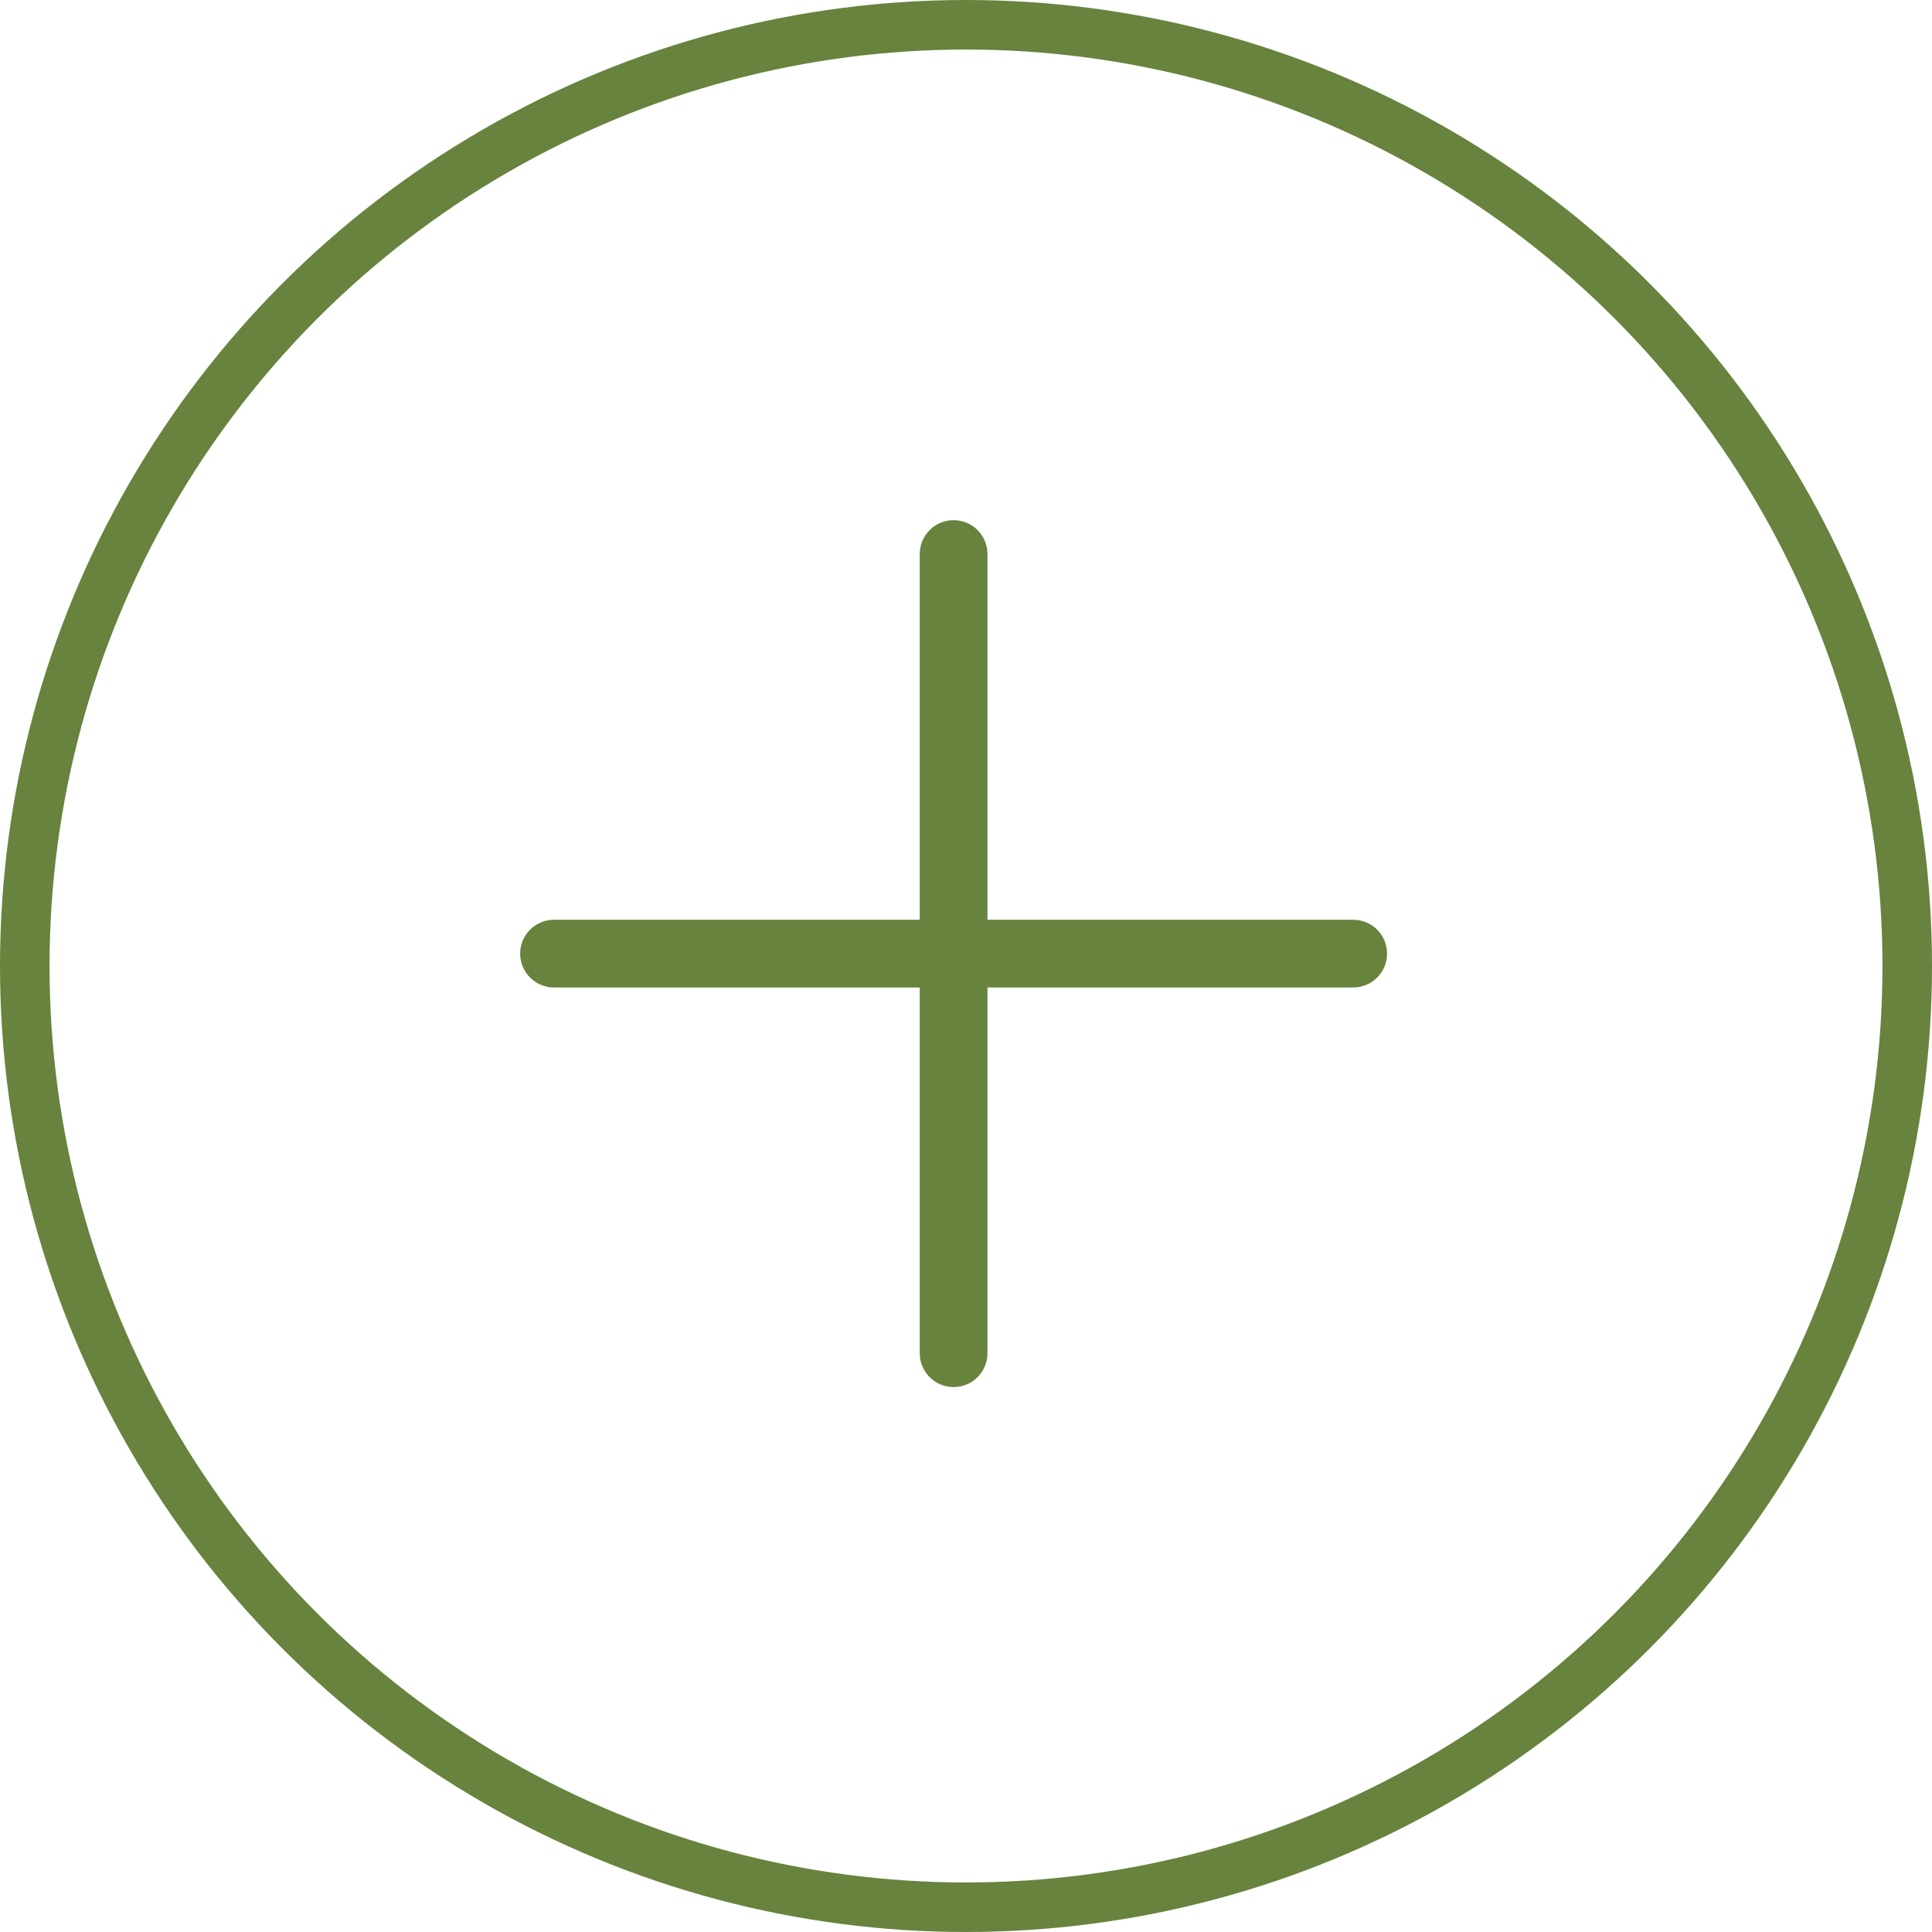 <svg width="78" height="78" viewBox="0 0 78 78" fill="none" xmlns="http://www.w3.org/2000/svg">
<circle cx="39" cy="39" r="38" stroke="#67833E" stroke-width="2"/>
<g>
<path d="M54.633 37.133L39.867 37.133L39.867 22.367C39.867 21.612 39.255 21 38.5 21C37.745 21 37.133 21.612 37.133 22.367L37.133 37.133L22.367 37.133C21.612 37.133 21 37.745 21 38.5C21 39.255 21.612 39.867 22.367 39.867L37.133 39.867L37.133 54.633C37.133 55.388 37.745 56 38.5 56C39.255 56 39.867 55.388 39.867 54.633L39.867 39.867L54.633 39.867C55.388 39.867 56 39.255 56 38.5C56 37.745 55.388 37.133 54.633 37.133Z" fill="#67833E"/>
</g>
<defs>
<clipPath id="clip0">
<rect width="35" height="35" fill="white" transform="translate(21 21)"/>
</clipPath>
</defs>
</svg>

